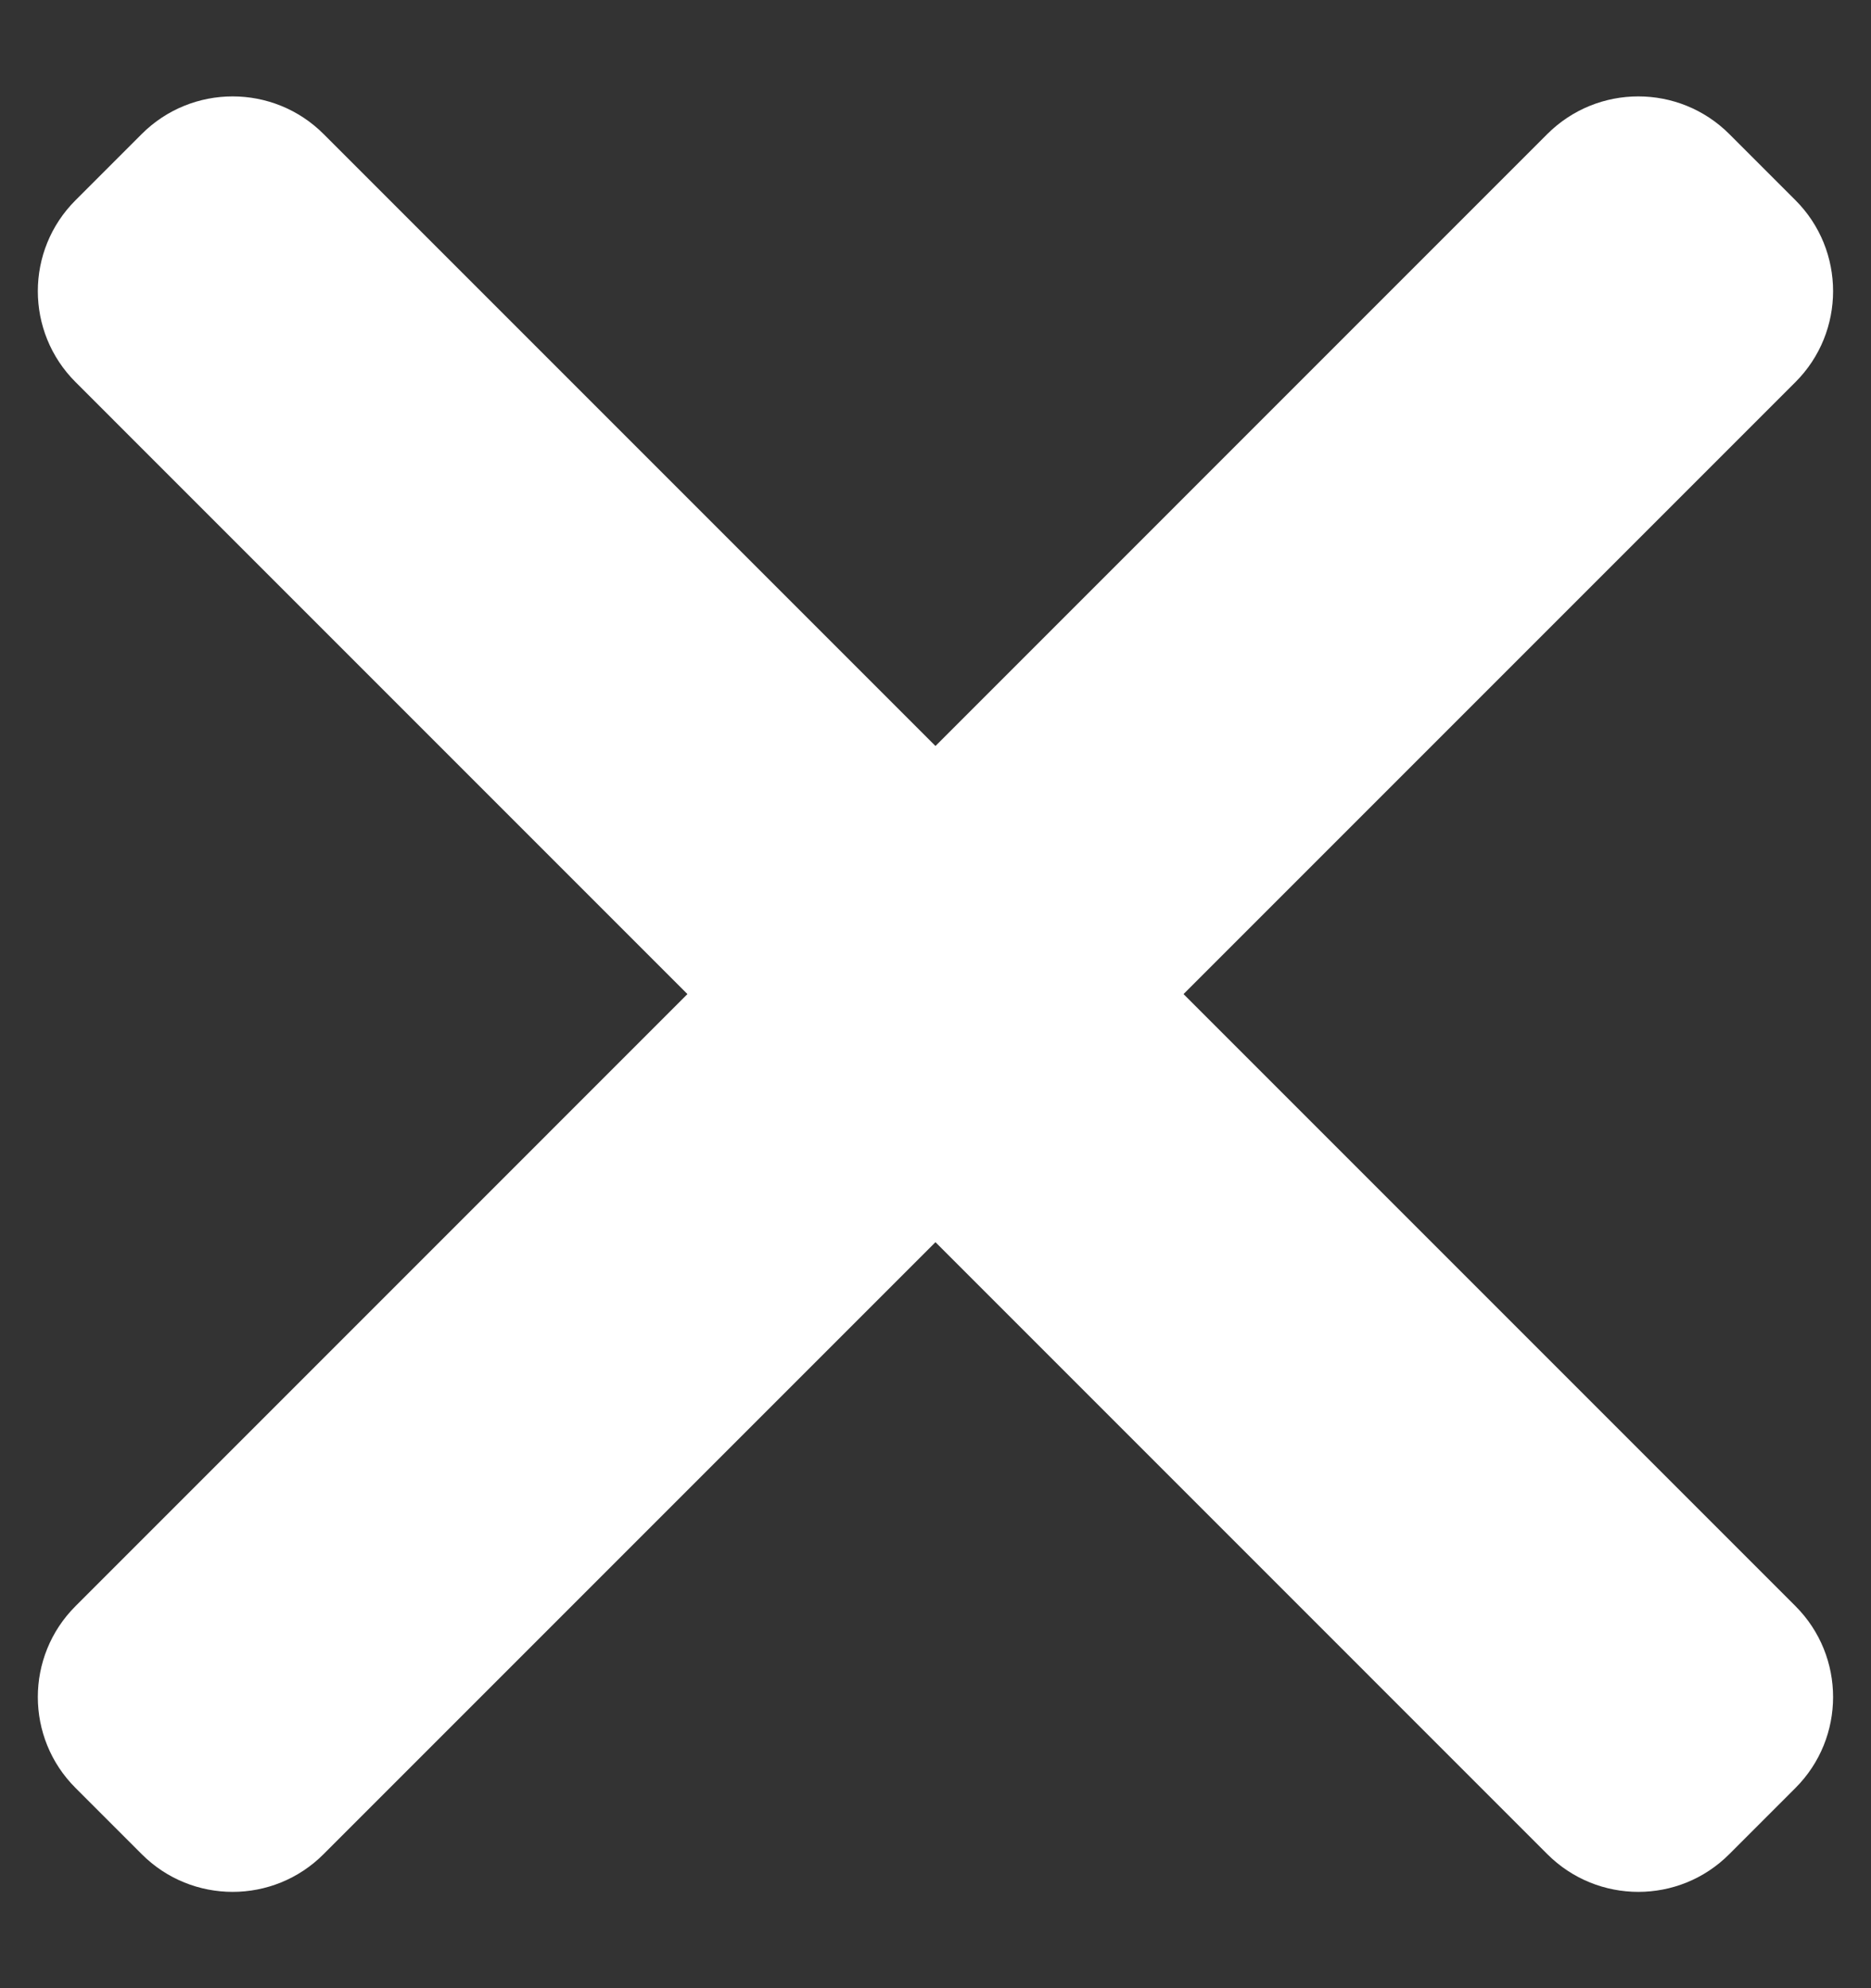<svg width="16" height="17" viewBox="0 0 16 17" fill="none" xmlns="http://www.w3.org/2000/svg">
<rect x="0" y="0" width="16" height="17" fill="#333333" stroke="none"/>
<path d="M1.212 1.146C1.641 0.717 2.338 0.717 2.767 1.146L15.354 13.733C15.783 14.162 15.783 14.859 15.354 15.288L14.788 15.854C14.359 16.284 13.662 16.284 13.232 15.854L0.646 3.267C0.216 2.838 0.216 2.141 0.646 1.712L1.212 1.146Z" fill="white"/>
<path d="M0.646 15.288C0.216 14.859 0.216 14.162 0.646 13.733L13.232 1.146C13.662 0.717 14.358 0.717 14.788 1.146L15.354 1.712C15.783 2.141 15.783 2.838 15.354 3.267L2.767 15.854C2.338 16.284 1.641 16.284 1.212 15.854L0.646 15.288Z" fill="white"/>
</svg>
